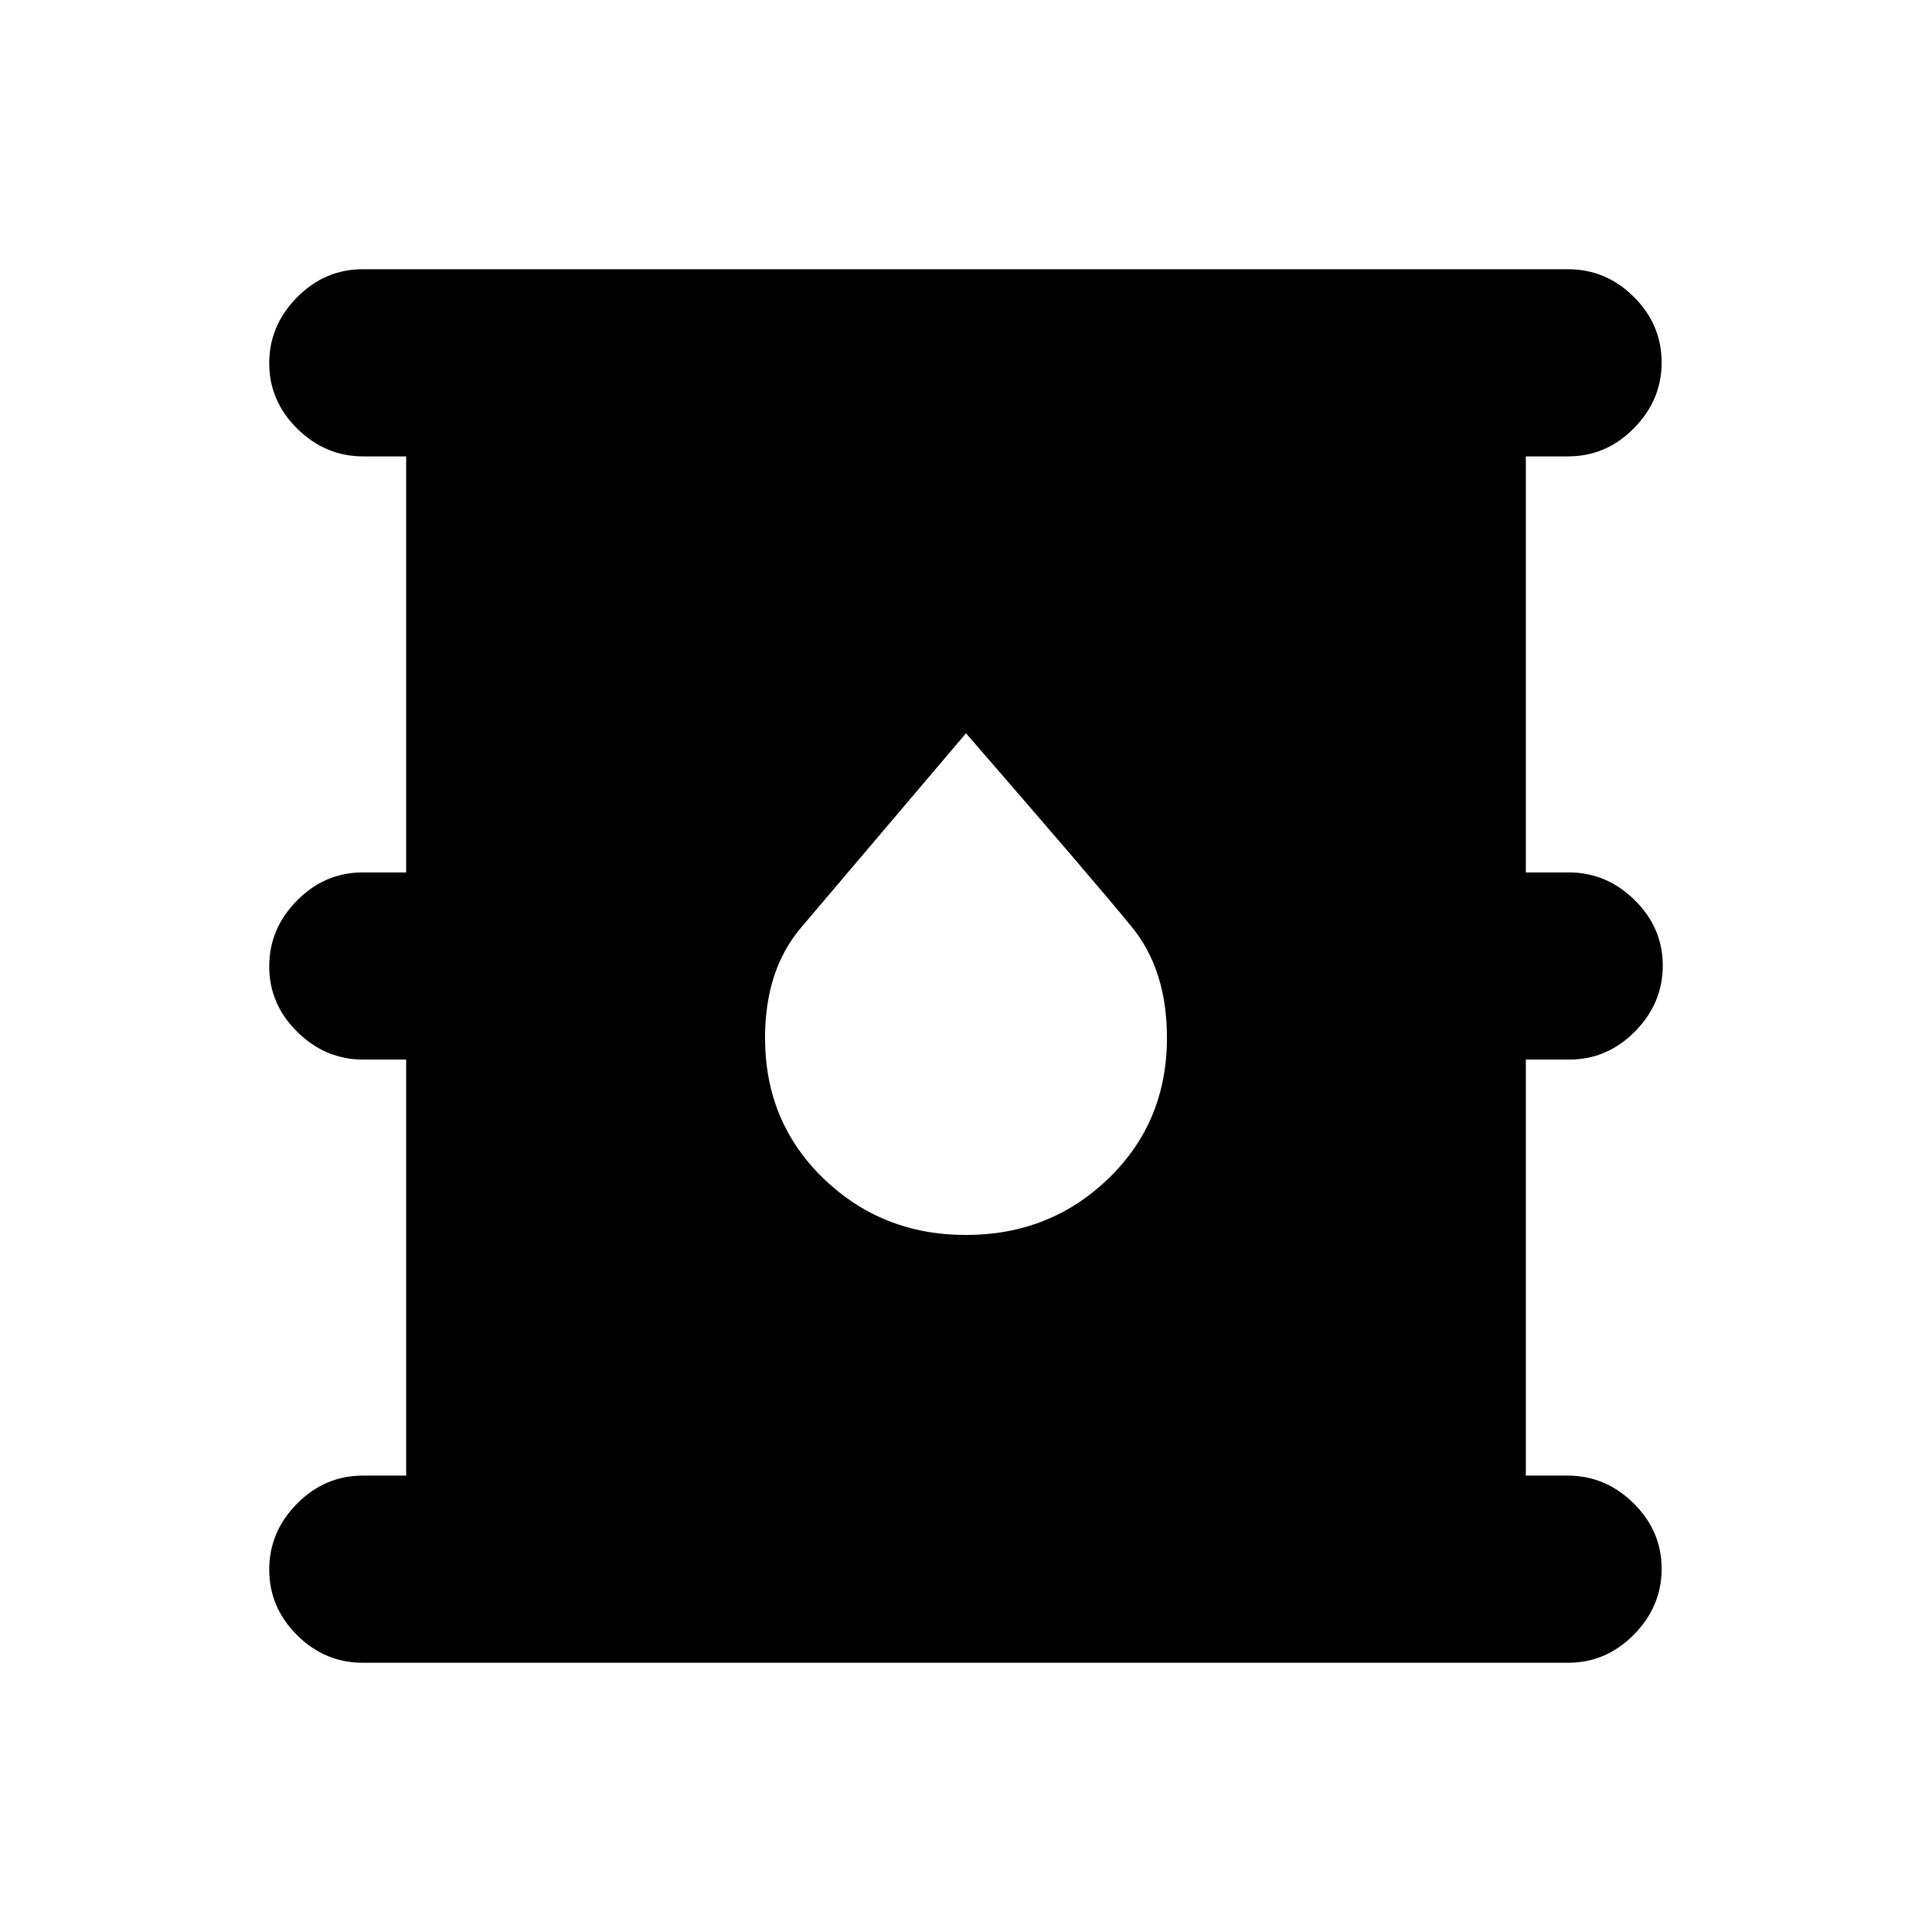 <svg xmlns="http://www.w3.org/2000/svg" height="20" viewBox="0 -960 960 960" width="20"><path d="M180.28-133.78q-18.88 0-32.69-13.75-13.81-13.74-13.81-32.54 0-18.8 13.81-32.76 13.81-13.95 32.69-13.95h21.54V-433.5h-21.33q-18.79 0-32.75-13.75-13.96-13.74-13.96-32.54 0-18.8 13.81-32.75 13.81-13.96 32.69-13.96h21.54v-206.72h-21.33q-18.79 0-32.75-13.74-13.96-13.75-13.96-32.55 0-18.79 13.81-32.75t32.69-13.96h598.87q18.89 0 32.7 13.75 13.8 13.74 13.8 32.54 0 18.8-13.8 32.76-13.81 13.95-32.7 13.95h-20.97v206.72h21.33q18.79 0 32.75 13.75 13.96 13.74 13.96 32.54 0 18.8-13.81 32.75-13.81 13.96-32.69 13.96h-21.54v206.72h20.76q18.8 0 32.76 13.74 13.95 13.75 13.95 32.55 0 18.79-13.8 32.75-13.81 13.96-32.7 13.96H180.28ZM480-346.35q41.74 0 70.79-28.05 29.06-28.06 29.06-69.9 0-33.7-17.37-55-17.37-21.31-82.48-96.35-64.11 75.54-81.98 96.6-17.87 21.05-17.87 54.75 0 41.84 29.06 69.9 29.05 28.05 70.79 28.05Z"/></svg>